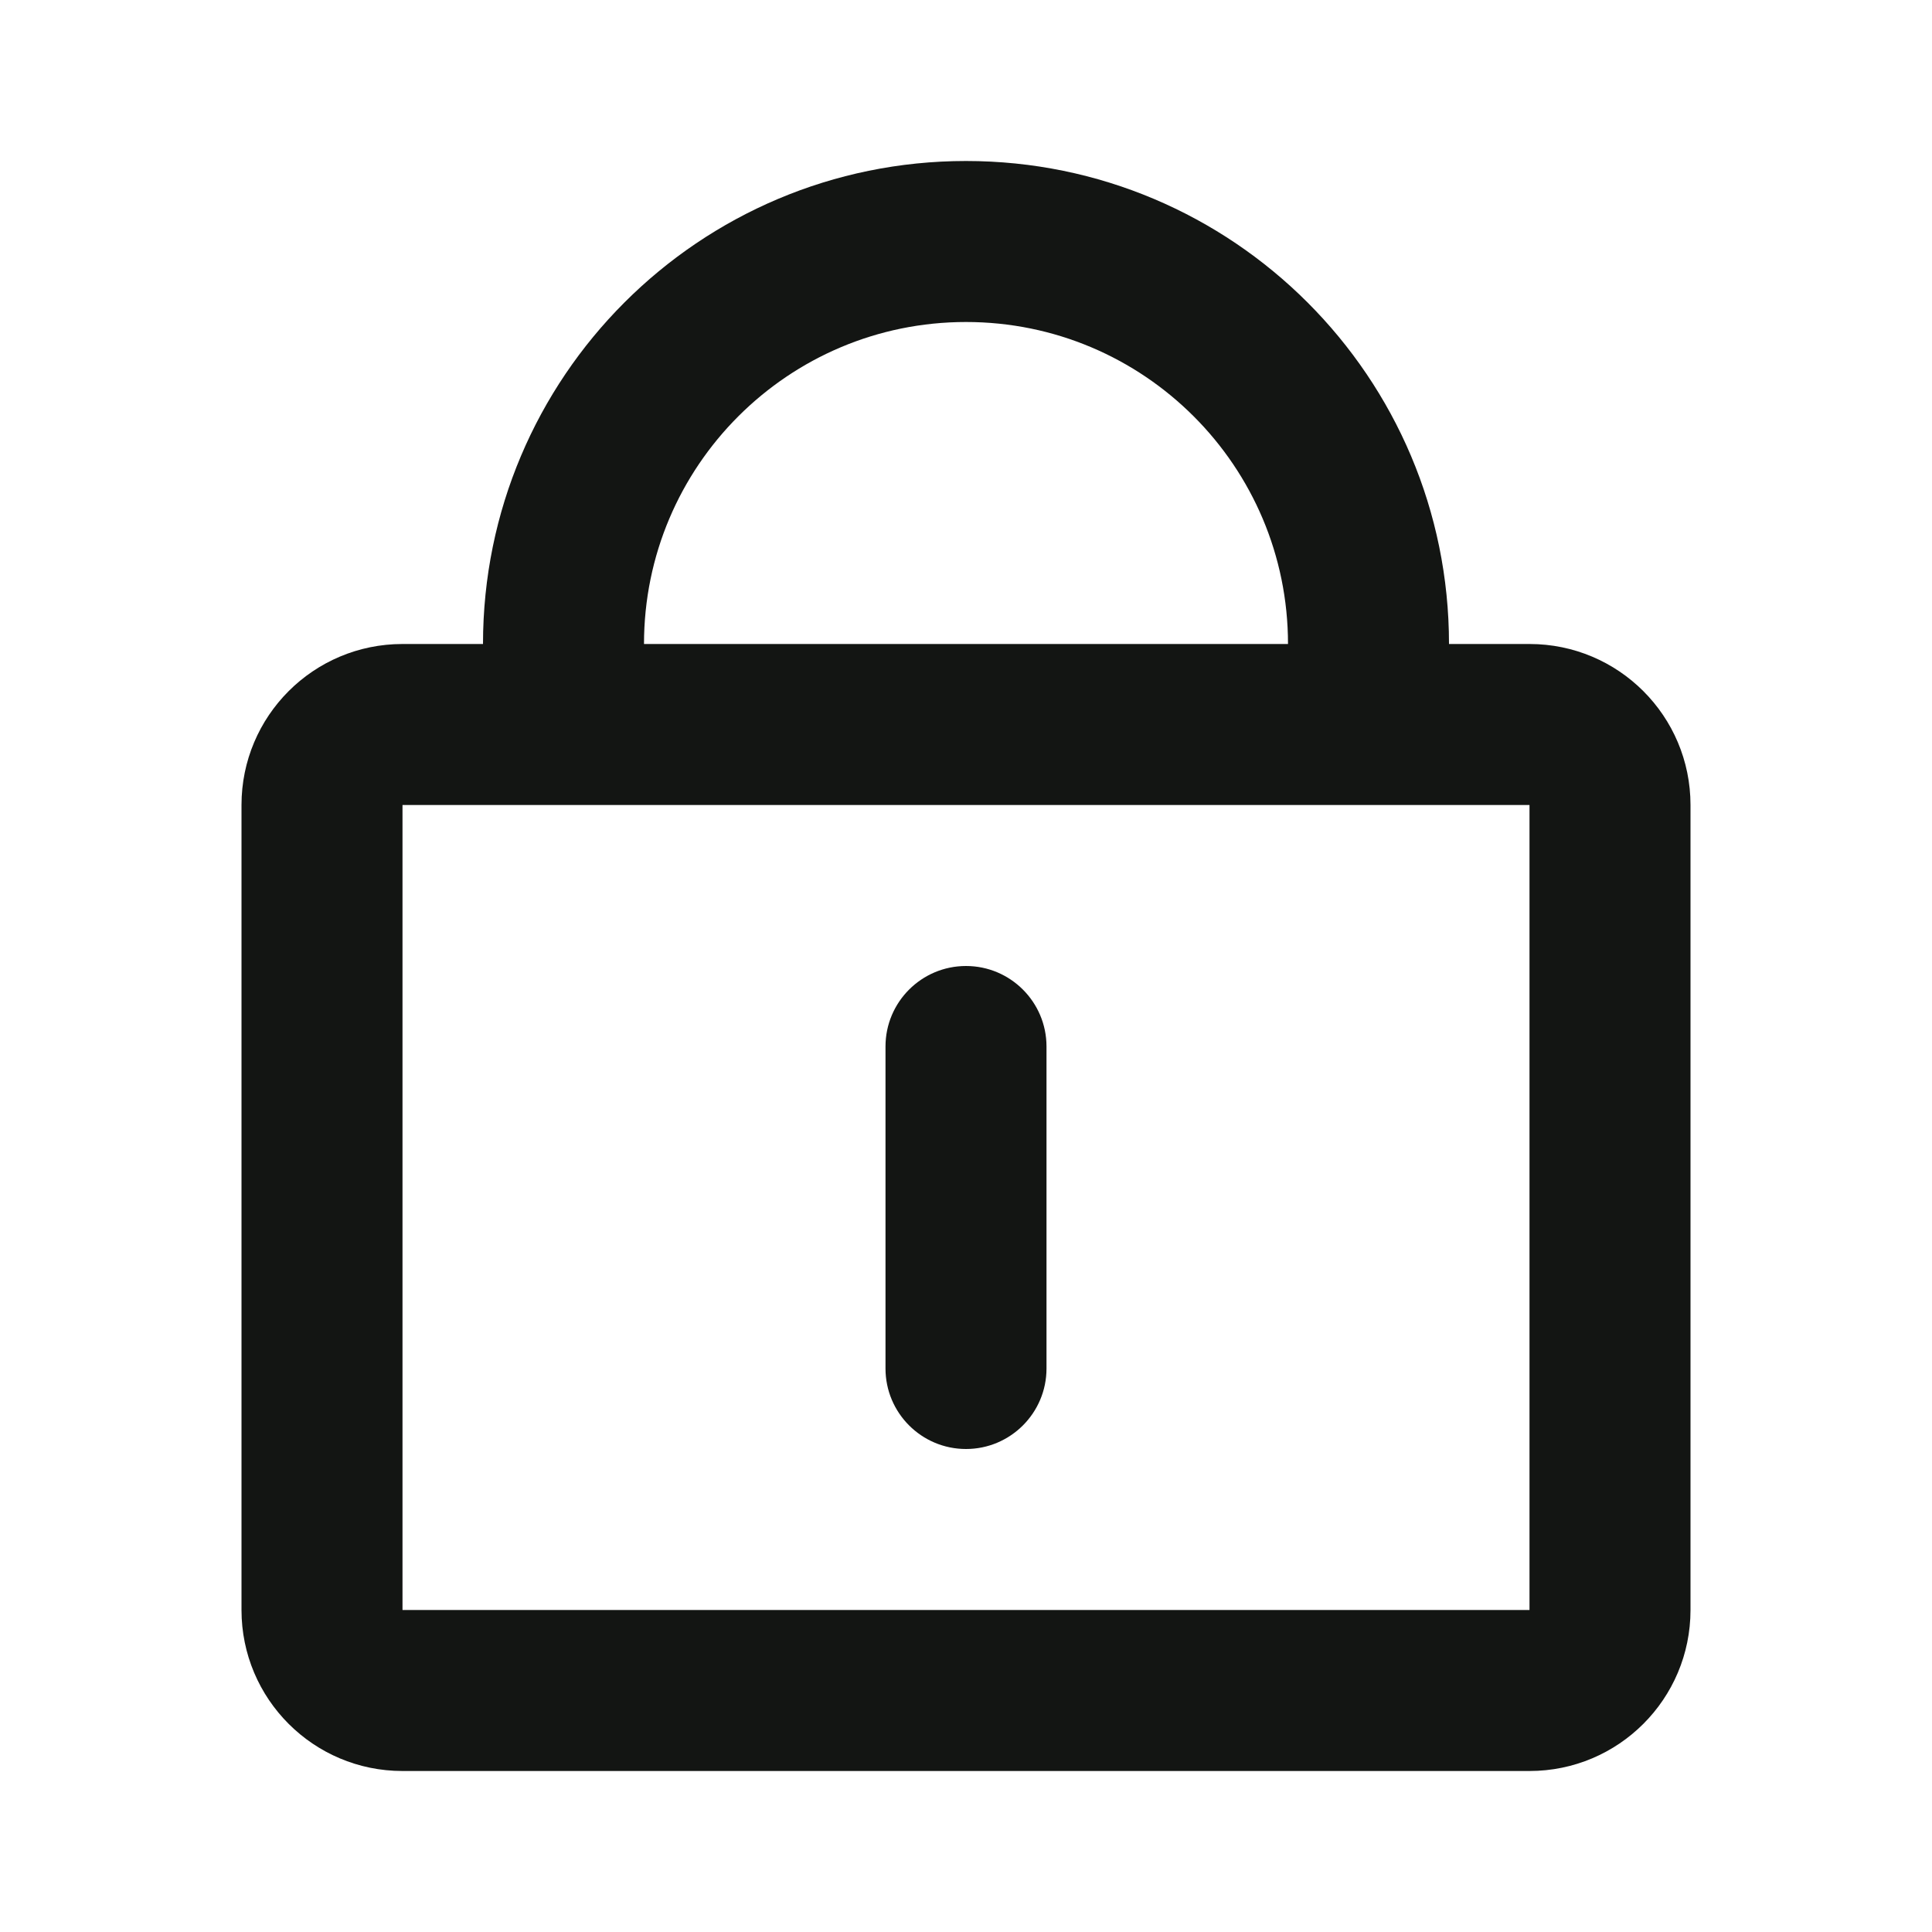 <svg width="24" height="24" viewBox="0 0 24 24" fill="none" xmlns="http://www.w3.org/2000/svg">
<path d="M12 12C11.448 12 11 12.448 11 13V17C11 17.552 11.448 18 12 18C12.552 18 13 17.552 13 17V13C13 12.448 12.552 12 12 12Z" fill="#131513"/>
<path fill-rule="evenodd" clip-rule="evenodd" d="M6 8C6 4.686 8.686 2 12 2C15.314 2 18 4.686 18 8H19C20.105 8 21 8.895 21 10V20C21 21.105 20.105 22 19 22H5C3.895 22 3 21.105 3 20V10C3 8.895 3.895 8 5 8H6ZM12 4C14.209 4 16 5.791 16 8H8C8 5.791 9.791 4 12 4ZM5 10H19V20H5V10Z" fill="#131513"/>
</svg>
